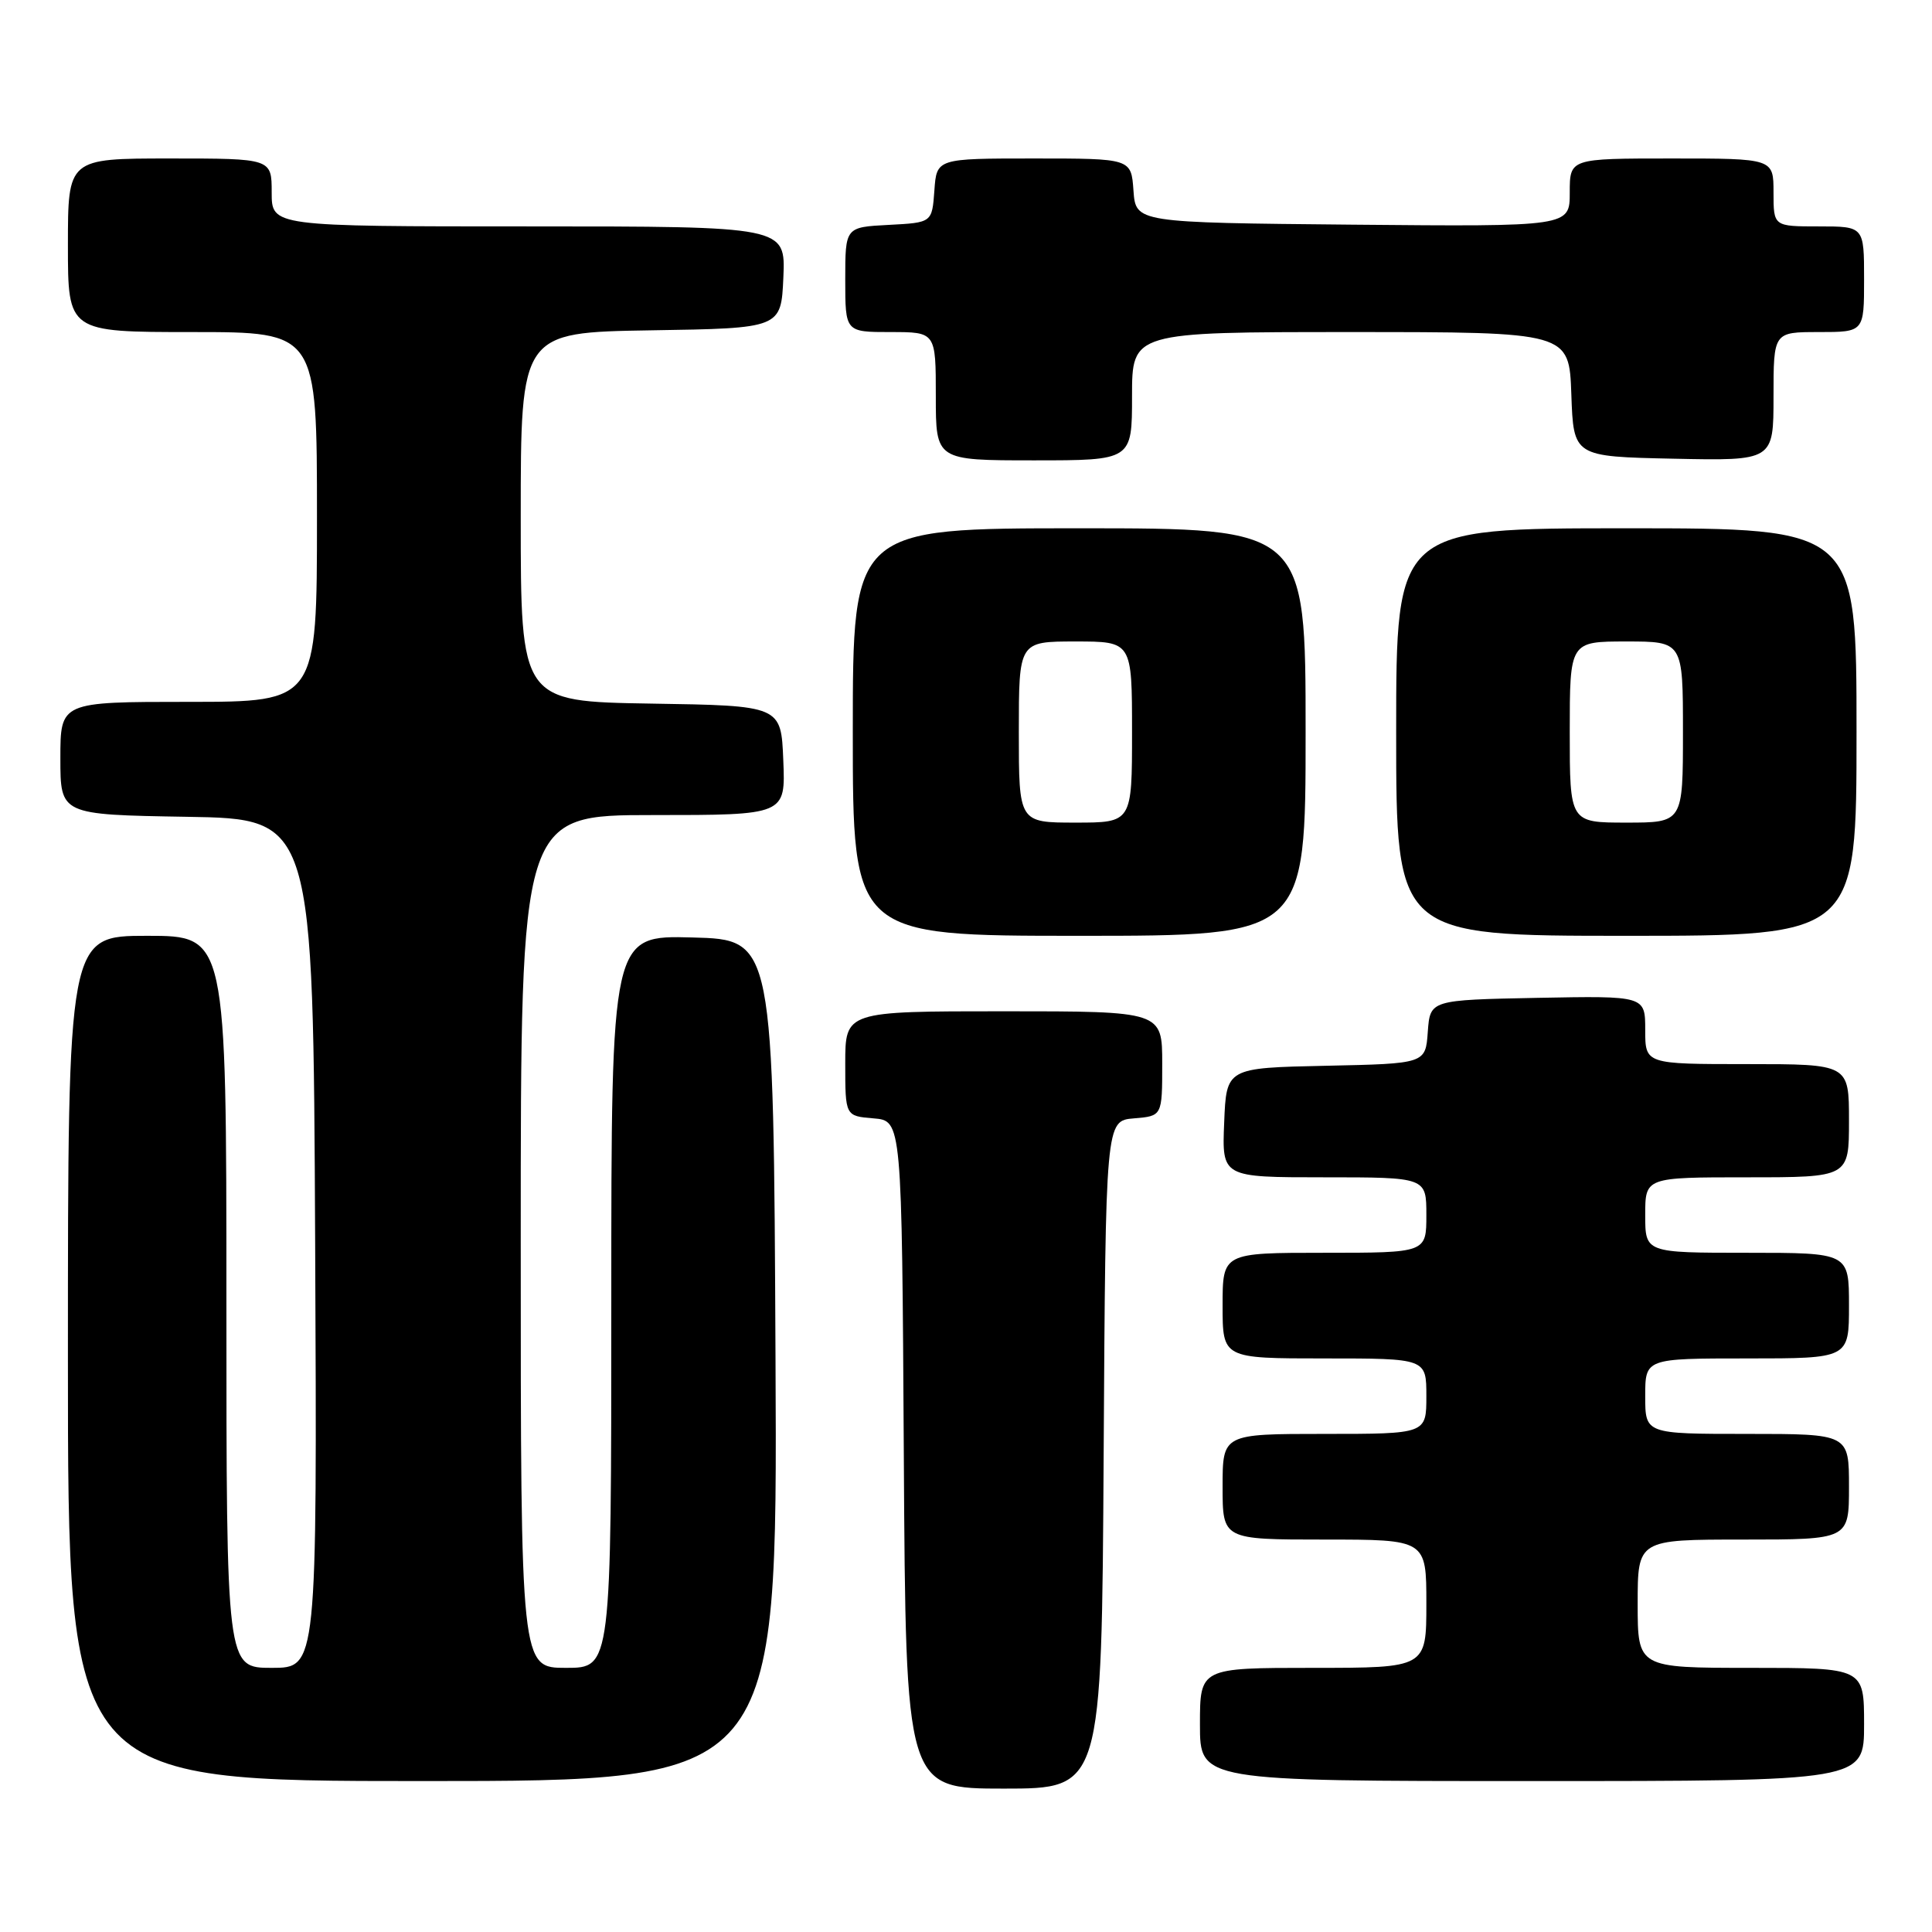 <?xml version="1.0" encoding="UTF-8" standalone="no"?>
<!DOCTYPE svg PUBLIC "-//W3C//DTD SVG 1.1//EN" "http://www.w3.org/Graphics/SVG/1.1/DTD/svg11.dtd" >
<svg xmlns="http://www.w3.org/2000/svg" xmlns:xlink="http://www.w3.org/1999/xlink" version="1.1" viewBox="0 0 256 256">
 <g >
 <path fill="currentColor"
d=" M 146.24 192.75 C 146.50 148.50 146.50 148.50 150.25 148.19 C 154.00 147.88 154.00 147.88 154.00 140.94 C 154.00 134.00 154.00 134.00 133.00 134.00 C 112.00 134.00 112.00 134.00 112.00 140.94 C 112.00 147.88 112.00 147.88 115.75 148.19 C 119.50 148.50 119.50 148.50 119.76 192.75 C 120.02 237.00 120.02 237.00 133.00 237.00 C 145.98 237.00 145.98 237.00 146.24 192.75 Z  M 102.76 180.25 C 102.50 124.50 102.50 124.50 91.75 124.22 C 81.00 123.93 81.00 123.93 81.00 172.47 C 81.00 221.00 81.00 221.00 75.00 221.00 C 69.00 221.00 69.00 221.00 69.00 164.50 C 69.00 108.00 69.00 108.00 86.54 108.00 C 104.09 108.00 104.09 108.00 103.79 100.75 C 103.50 93.50 103.50 93.50 86.25 93.23 C 69.00 92.95 69.00 92.95 69.00 68.50 C 69.00 44.05 69.00 44.05 86.25 43.77 C 103.50 43.50 103.50 43.50 103.80 36.75 C 104.09 30.00 104.09 30.00 70.05 30.00 C 36.00 30.00 36.00 30.00 36.00 25.50 C 36.00 21.00 36.00 21.00 22.50 21.00 C 9.00 21.00 9.00 21.00 9.00 32.50 C 9.00 44.00 9.00 44.00 25.50 44.00 C 42.00 44.00 42.00 44.00 42.00 68.50 C 42.00 93.00 42.00 93.00 25.00 93.00 C 8.00 93.00 8.00 93.00 8.00 100.48 C 8.00 107.95 8.00 107.95 24.75 108.23 C 41.50 108.50 41.50 108.50 41.76 164.75 C 42.02 221.00 42.02 221.00 36.01 221.00 C 30.00 221.00 30.00 221.00 30.00 172.50 C 30.00 124.00 30.00 124.00 19.50 124.00 C 9.00 124.00 9.00 124.00 9.00 180.00 C 9.00 236.00 9.00 236.00 56.01 236.00 C 103.02 236.00 103.02 236.00 102.76 180.25 Z  M 247.00 228.50 C 247.00 221.00 247.00 221.00 232.00 221.00 C 217.00 221.00 217.00 221.00 217.00 212.50 C 217.00 204.00 217.00 204.00 231.00 204.00 C 245.00 204.00 245.00 204.00 245.00 197.00 C 245.00 190.00 245.00 190.00 231.50 190.00 C 218.00 190.00 218.00 190.00 218.00 185.00 C 218.00 180.00 218.00 180.00 231.50 180.00 C 245.00 180.00 245.00 180.00 245.00 173.00 C 245.00 166.00 245.00 166.00 231.50 166.00 C 218.00 166.00 218.00 166.00 218.00 161.00 C 218.00 156.00 218.00 156.00 231.50 156.00 C 245.00 156.00 245.00 156.00 245.00 148.50 C 245.00 141.00 245.00 141.00 231.50 141.00 C 218.00 141.00 218.00 141.00 218.00 136.47 C 218.00 131.95 218.00 131.95 203.75 132.22 C 189.50 132.50 189.50 132.50 189.19 136.72 C 188.89 140.94 188.89 140.94 175.69 141.22 C 162.50 141.50 162.50 141.50 162.21 148.75 C 161.91 156.00 161.91 156.00 175.46 156.00 C 189.00 156.00 189.00 156.00 189.00 161.00 C 189.00 166.00 189.00 166.00 175.50 166.00 C 162.00 166.00 162.00 166.00 162.00 173.00 C 162.00 180.00 162.00 180.00 175.50 180.00 C 189.00 180.00 189.00 180.00 189.00 185.00 C 189.00 190.00 189.00 190.00 175.50 190.00 C 162.00 190.00 162.00 190.00 162.00 197.00 C 162.00 204.00 162.00 204.00 175.50 204.00 C 189.00 204.00 189.00 204.00 189.00 212.50 C 189.00 221.00 189.00 221.00 174.00 221.00 C 159.00 221.00 159.00 221.00 159.00 228.50 C 159.00 236.00 159.00 236.00 203.00 236.00 C 247.00 236.00 247.00 236.00 247.00 228.50 Z  M 173.00 97.00 C 173.00 70.00 173.00 70.00 143.00 70.00 C 113.00 70.00 113.00 70.00 113.00 97.00 C 113.00 124.00 113.00 124.00 143.00 124.00 C 173.00 124.00 173.00 124.00 173.00 97.00 Z  M 246.00 97.00 C 246.00 70.00 246.00 70.00 215.50 70.00 C 185.00 70.00 185.00 70.00 185.00 97.00 C 185.00 124.00 185.00 124.00 215.50 124.00 C 246.00 124.00 246.00 124.00 246.00 97.00 Z  M 150.00 52.50 C 150.00 44.00 150.00 44.00 178.96 44.00 C 207.92 44.00 207.92 44.00 208.21 52.25 C 208.50 60.50 208.50 60.50 221.75 60.78 C 235.00 61.06 235.00 61.06 235.00 52.53 C 235.00 44.00 235.00 44.00 241.00 44.00 C 247.00 44.00 247.00 44.00 247.00 37.00 C 247.00 30.00 247.00 30.00 241.00 30.00 C 235.00 30.00 235.00 30.00 235.00 25.50 C 235.00 21.00 235.00 21.00 221.50 21.00 C 208.00 21.00 208.00 21.00 208.00 25.52 C 208.00 30.03 208.00 30.03 179.25 29.77 C 150.50 29.50 150.50 29.50 150.19 25.25 C 149.89 21.00 149.89 21.00 137.00 21.00 C 124.11 21.00 124.11 21.00 123.81 25.25 C 123.50 29.50 123.50 29.50 117.75 29.80 C 112.00 30.10 112.00 30.10 112.00 37.05 C 112.00 44.00 112.00 44.00 118.00 44.00 C 124.00 44.00 124.00 44.00 124.00 52.50 C 124.00 61.00 124.00 61.00 137.00 61.00 C 150.00 61.00 150.00 61.00 150.00 52.50 Z  M 135.00 97.00 C 135.00 85.00 135.00 85.00 142.50 85.00 C 150.00 85.00 150.00 85.00 150.00 97.00 C 150.00 109.00 150.00 109.00 142.50 109.00 C 135.00 109.00 135.00 109.00 135.00 97.00 Z  M 208.00 97.00 C 208.00 85.00 208.00 85.00 215.50 85.00 C 223.00 85.00 223.00 85.00 223.00 97.00 C 223.00 109.00 223.00 109.00 215.50 109.00 C 208.00 109.00 208.00 109.00 208.00 97.00 Z "/>
</g>
</svg>